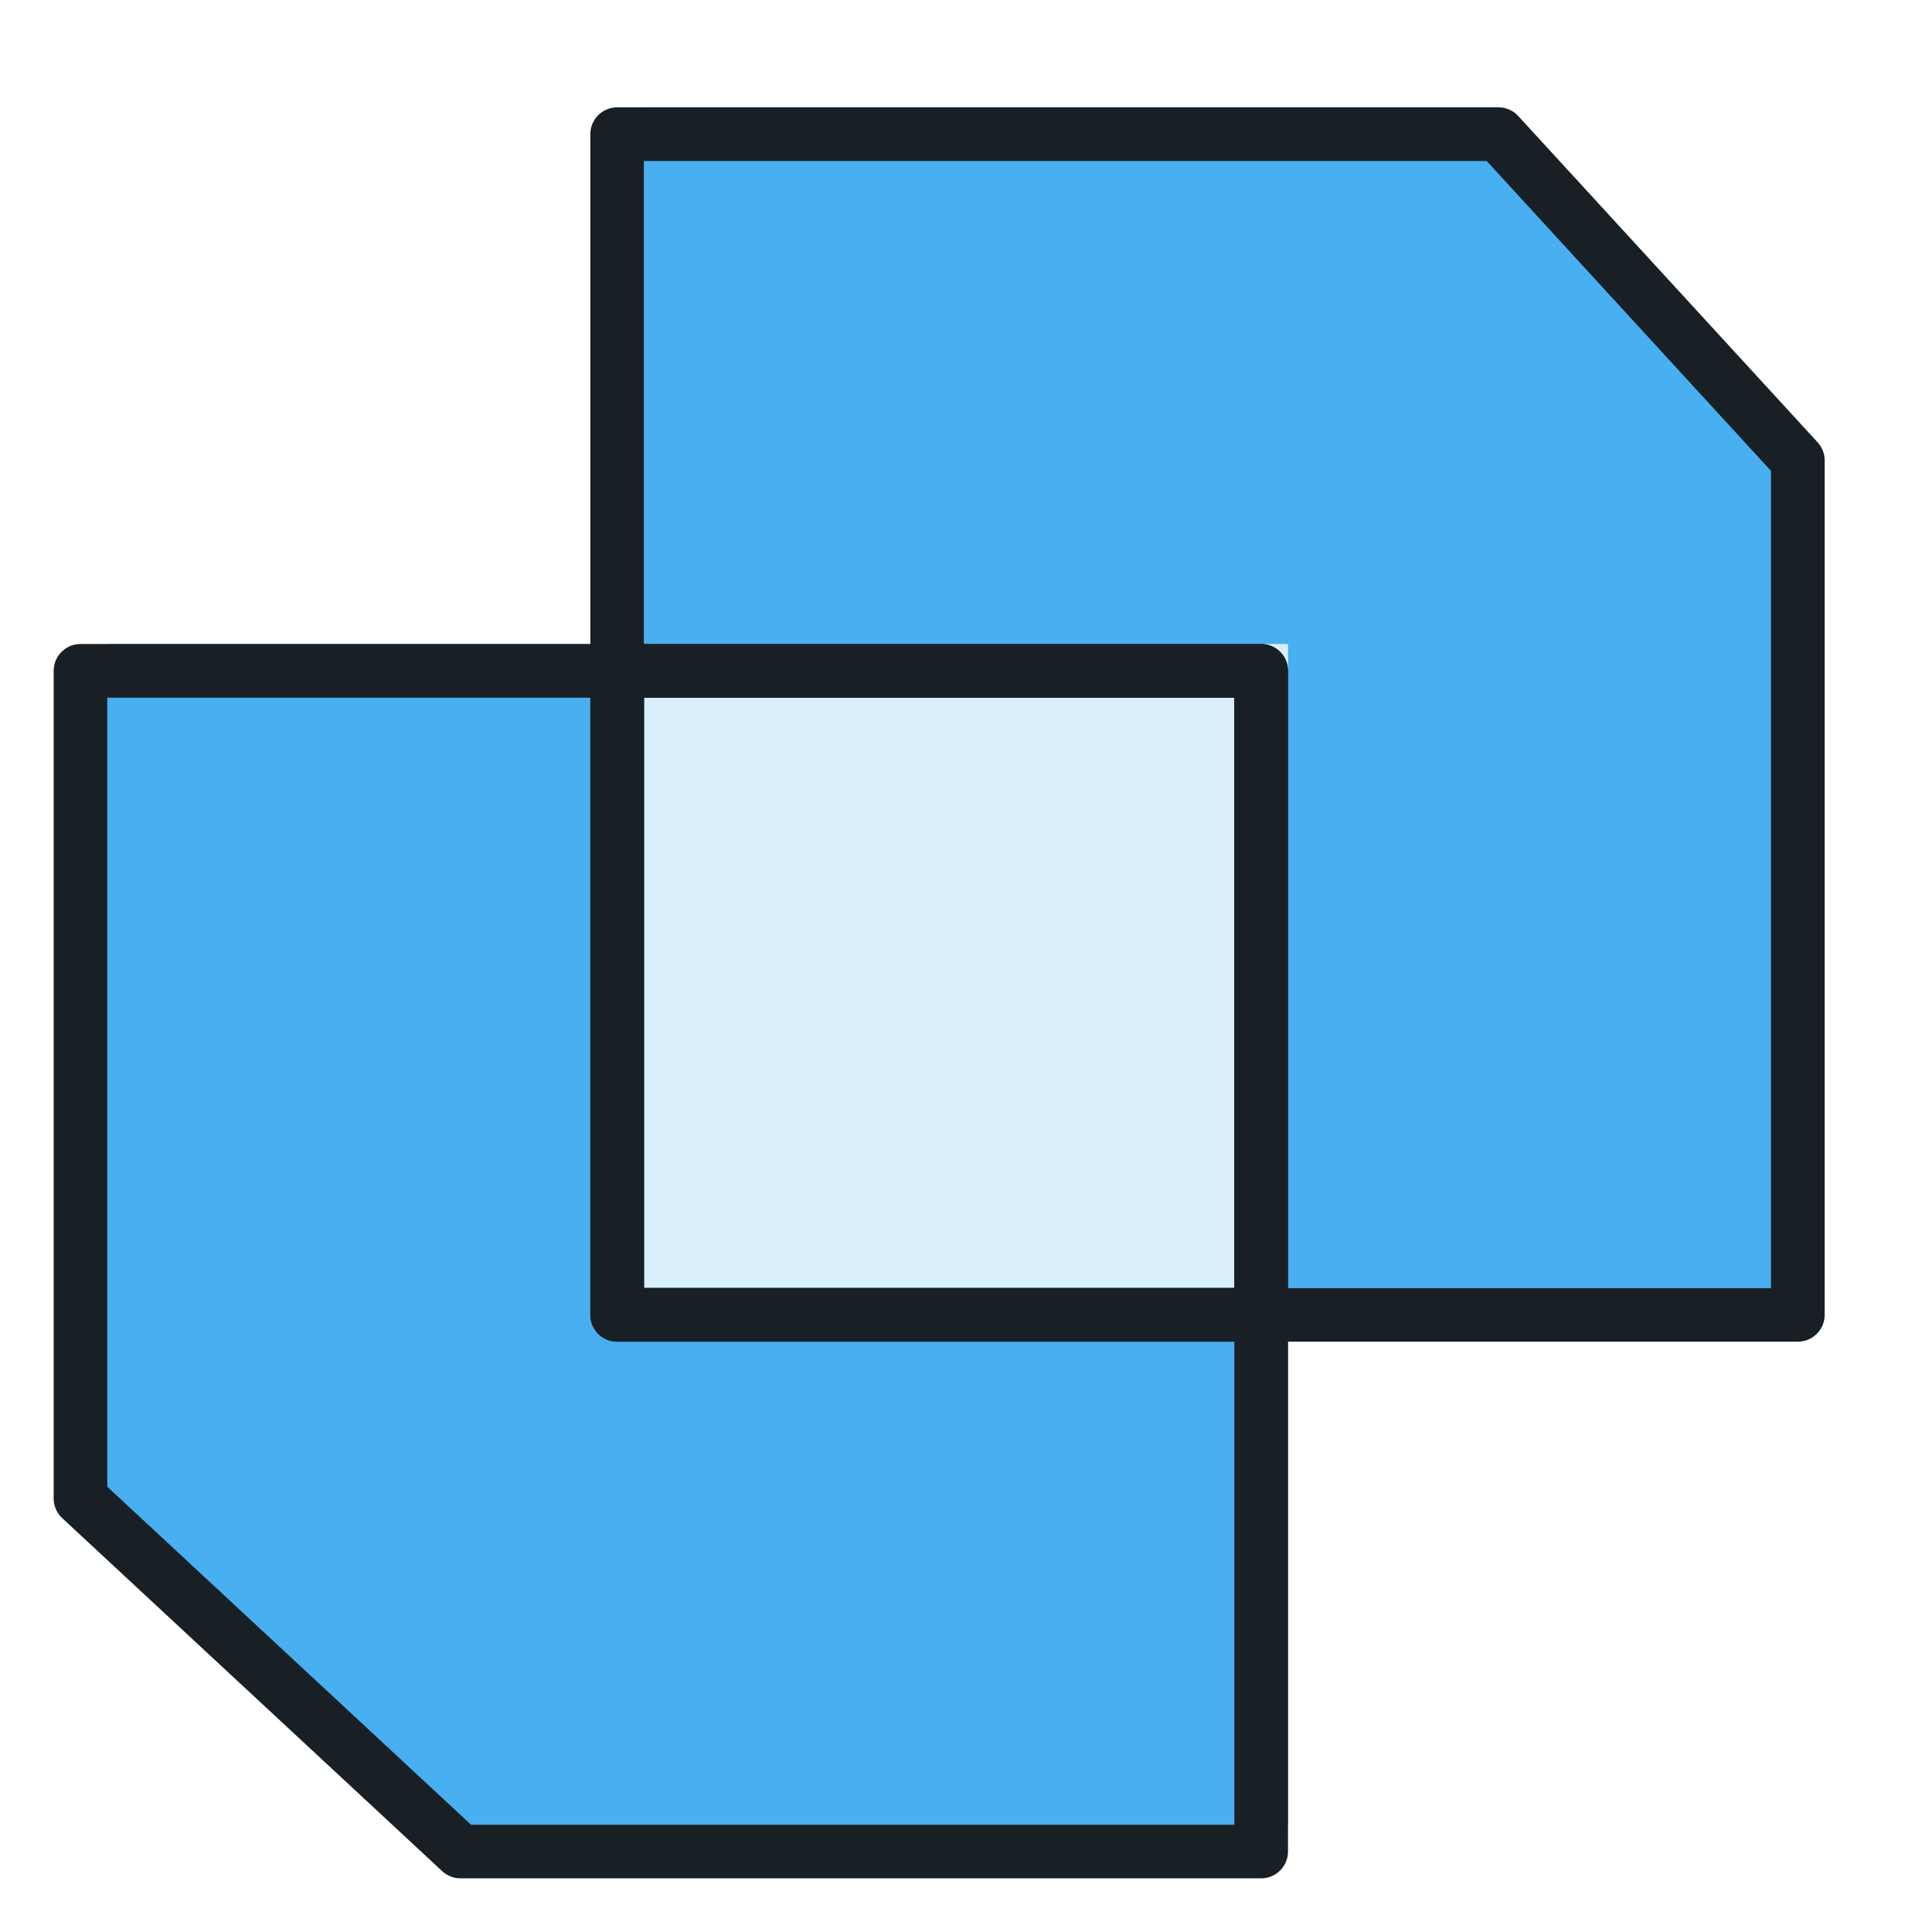 <?xml version="1.0" encoding="utf-8"?>
<!-- Generator: Adobe Illustrator 17.0.0, SVG Export Plug-In . SVG Version: 6.00 Build 0)  -->
<!DOCTYPE svg PUBLIC "-//W3C//DTD SVG 1.1//EN" "http://www.w3.org/Graphics/SVG/1.1/DTD/svg11.dtd">
<svg version="1.1" id="图层_1" xmlns="http://www.w3.org/2000/svg" xmlns:xlink="http://www.w3.org/1999/xlink" x="0px" y="0px"
	 width="36px" height="36px" viewBox="0 0 36 36" enable-background="new 0 0 36 36" xml:space="preserve">
<g>
	<polygon fill="#48AFF0" points="34,24 24,24 24,12 12,12 12,2 27.922,2 34,8.58 	"/>
	<polygon fill="#48AFF0" points="24,34 24,24 12,24 12,12 2,12 2,27.922 8.58,34 	"/>
	<rect x="12" y="12" opacity="0.2" fill="#48AFF0" width="12" height="12"/>
	<polygon fill="none" stroke="#182026" stroke-linecap="round" stroke-linejoin="round" stroke-miterlimit="10" points="33.5,24.5 
		11.5,24.5 11.5,2.5 27.922,2.5 33.5,8.58 	"/>
	<polygon fill="none" stroke="#182026" stroke-linecap="round" stroke-linejoin="round" stroke-miterlimit="10" points="23.5,34.5 
		23.5,12.5 1.5,12.5 1.5,27.922 8.58,34.5 	"/>
	
		<rect x="11.5" y="12.5" fill="none" stroke="#182026" stroke-linecap="round" stroke-linejoin="round" stroke-miterlimit="10" width="12" height="12"/>
</g>
</svg>
